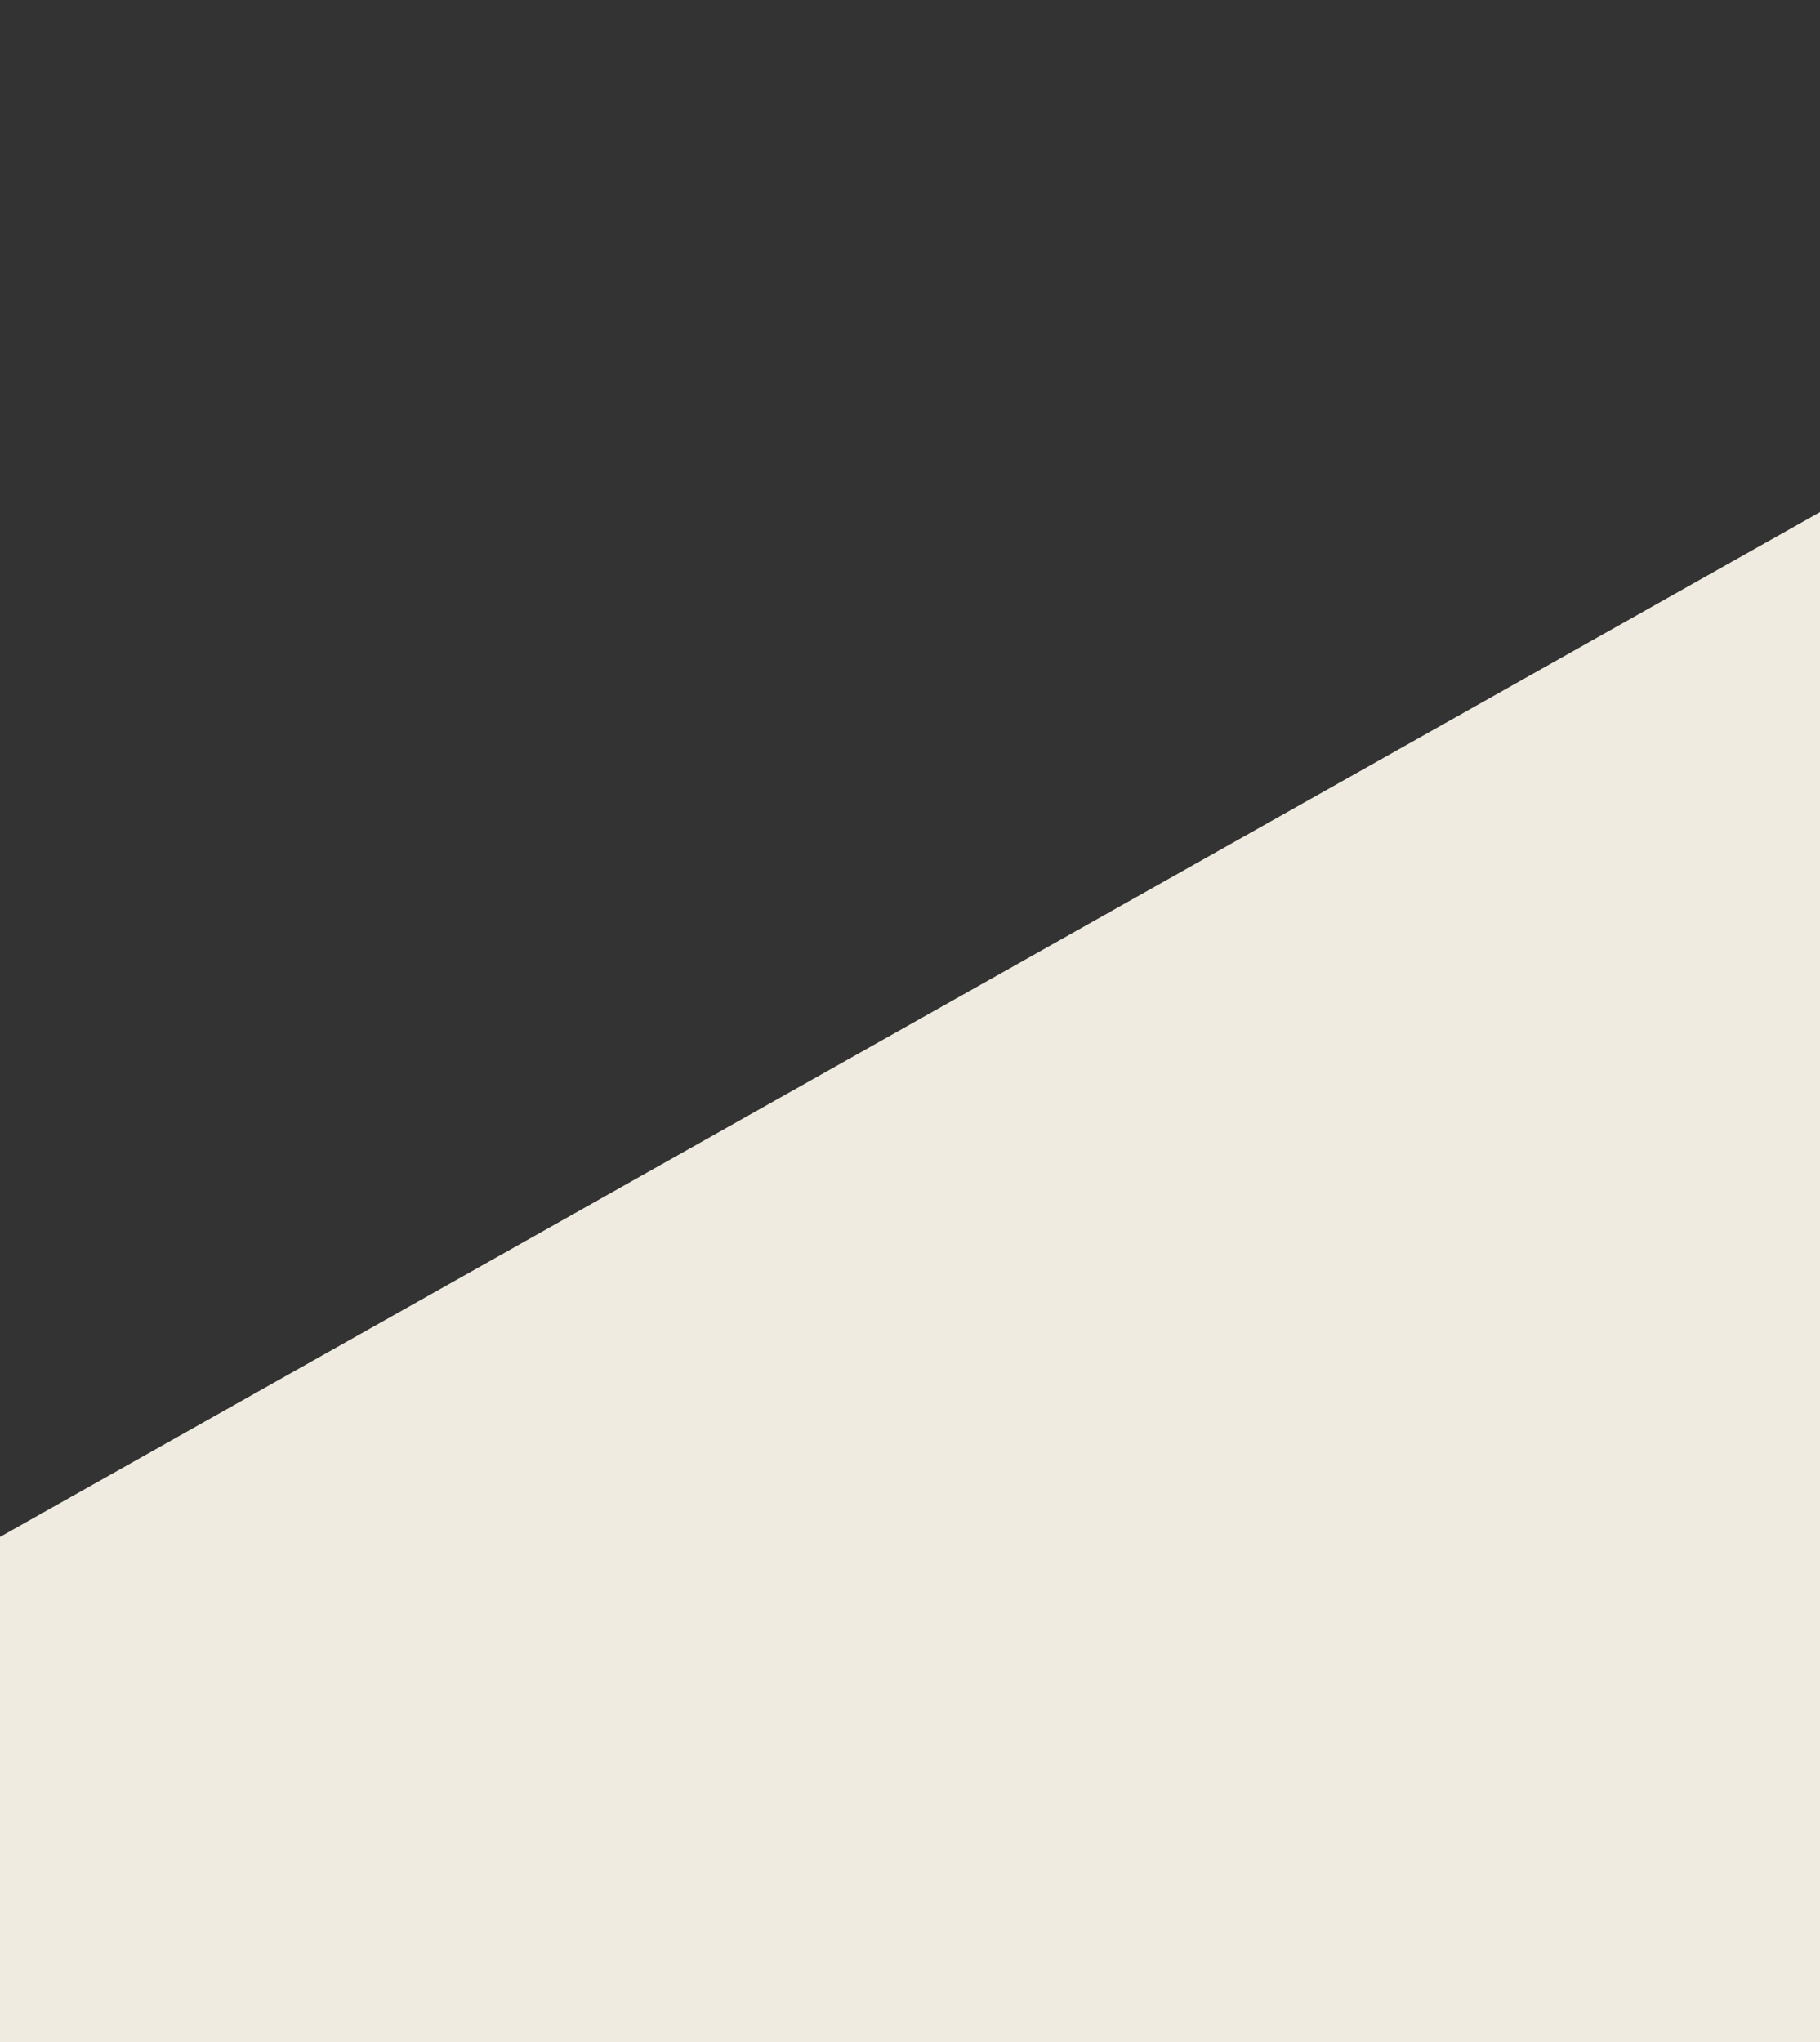 <?xml version="1.0" encoding="utf-8"?>
<!-- Generator: Adobe Illustrator 16.0.0, SVG Export Plug-In . SVG Version: 6.00 Build 0)  -->
<!DOCTYPE svg PUBLIC "-//W3C//DTD SVG 1.1//EN" "http://www.w3.org/Graphics/SVG/1.1/DTD/svg11.dtd">
<svg version="1.1" id="Layer_1" xmlns="http://www.w3.org/2000/svg" xmlns:xlink="http://www.w3.org/1999/xlink" x="0px" y="0px"
	 width="900.331px" height="1009.986px" preserveAspectRatio="none" viewBox="0 0 600.331 205.986" enable-background="new 0 0 900.331 1009.986"
	 xml:space="preserve">
<rect x="0" y="0" width="600.331" height="205.986" fill="#333333" stroke="none"/>
<g>
	<path fill-rule="evenodd" clip-rule="evenodd" fill="#EFEBE0" d="M0,155.008L900.331,0l-0.005,1009.986H0V155.008z"/>
</g>
</svg>
